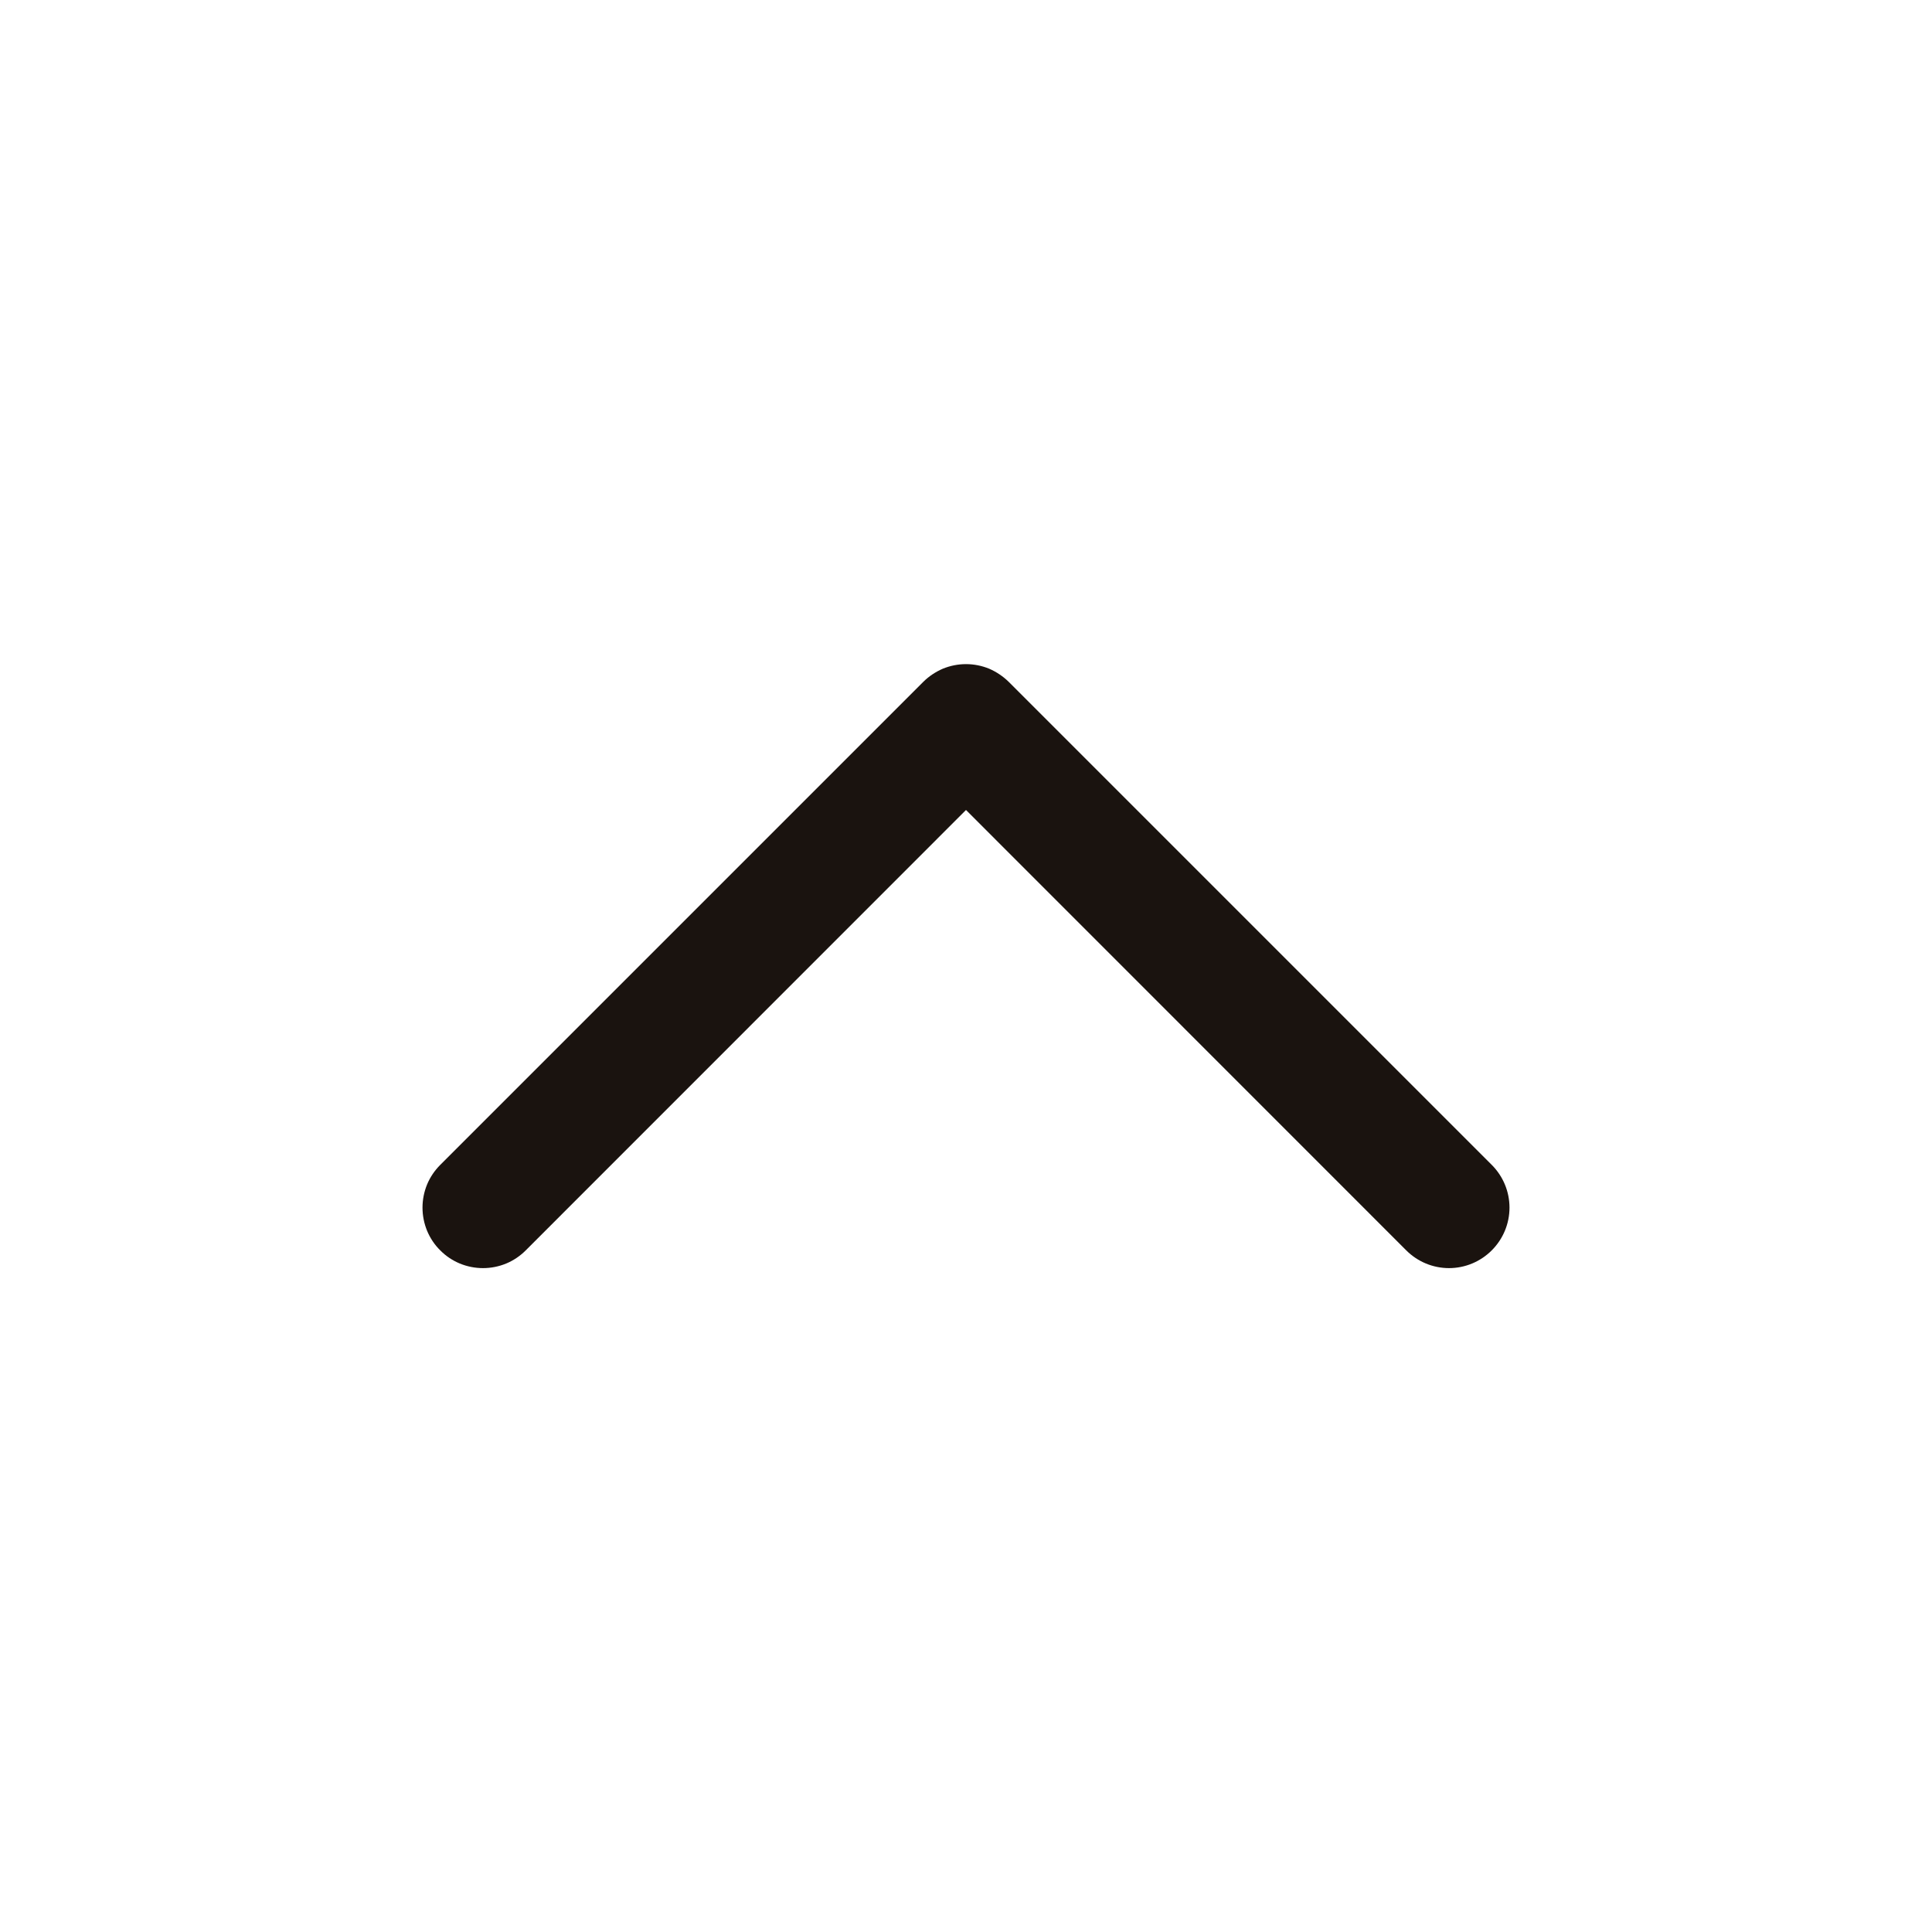 <svg width="16" height="16" viewBox="0 0 16 16" fill="none" xmlns="http://www.w3.org/2000/svg">
<g id="chevron-expand 1">
<path id="Vector" fill-rule="evenodd" clip-rule="evenodd" d="M3.646 10.355C3.692 10.402 3.748 10.439 3.808 10.464C3.869 10.489 3.934 10.502 4 10.502C4.066 10.502 4.131 10.489 4.192 10.464C4.252 10.439 4.307 10.402 4.354 10.355L8 6.708L11.646 10.355C11.74 10.449 11.867 10.502 12 10.502C12.133 10.502 12.26 10.449 12.354 10.355C12.448 10.261 12.501 10.134 12.501 10.001C12.501 9.868 12.448 9.741 12.354 9.647L8.354 5.647C8.307 5.601 8.252 5.564 8.192 5.538C8.131 5.513 8.066 5.5 8 5.5C7.934 5.5 7.869 5.513 7.808 5.538C7.748 5.564 7.692 5.601 7.646 5.647L3.646 9.647C3.599 9.694 3.562 9.749 3.537 9.809C3.512 9.87 3.499 9.935 3.499 10.001C3.499 10.067 3.512 10.132 3.537 10.193C3.562 10.253 3.599 10.309 3.646 10.355Z" fill="#1A130F"/>
</g>
</svg>
